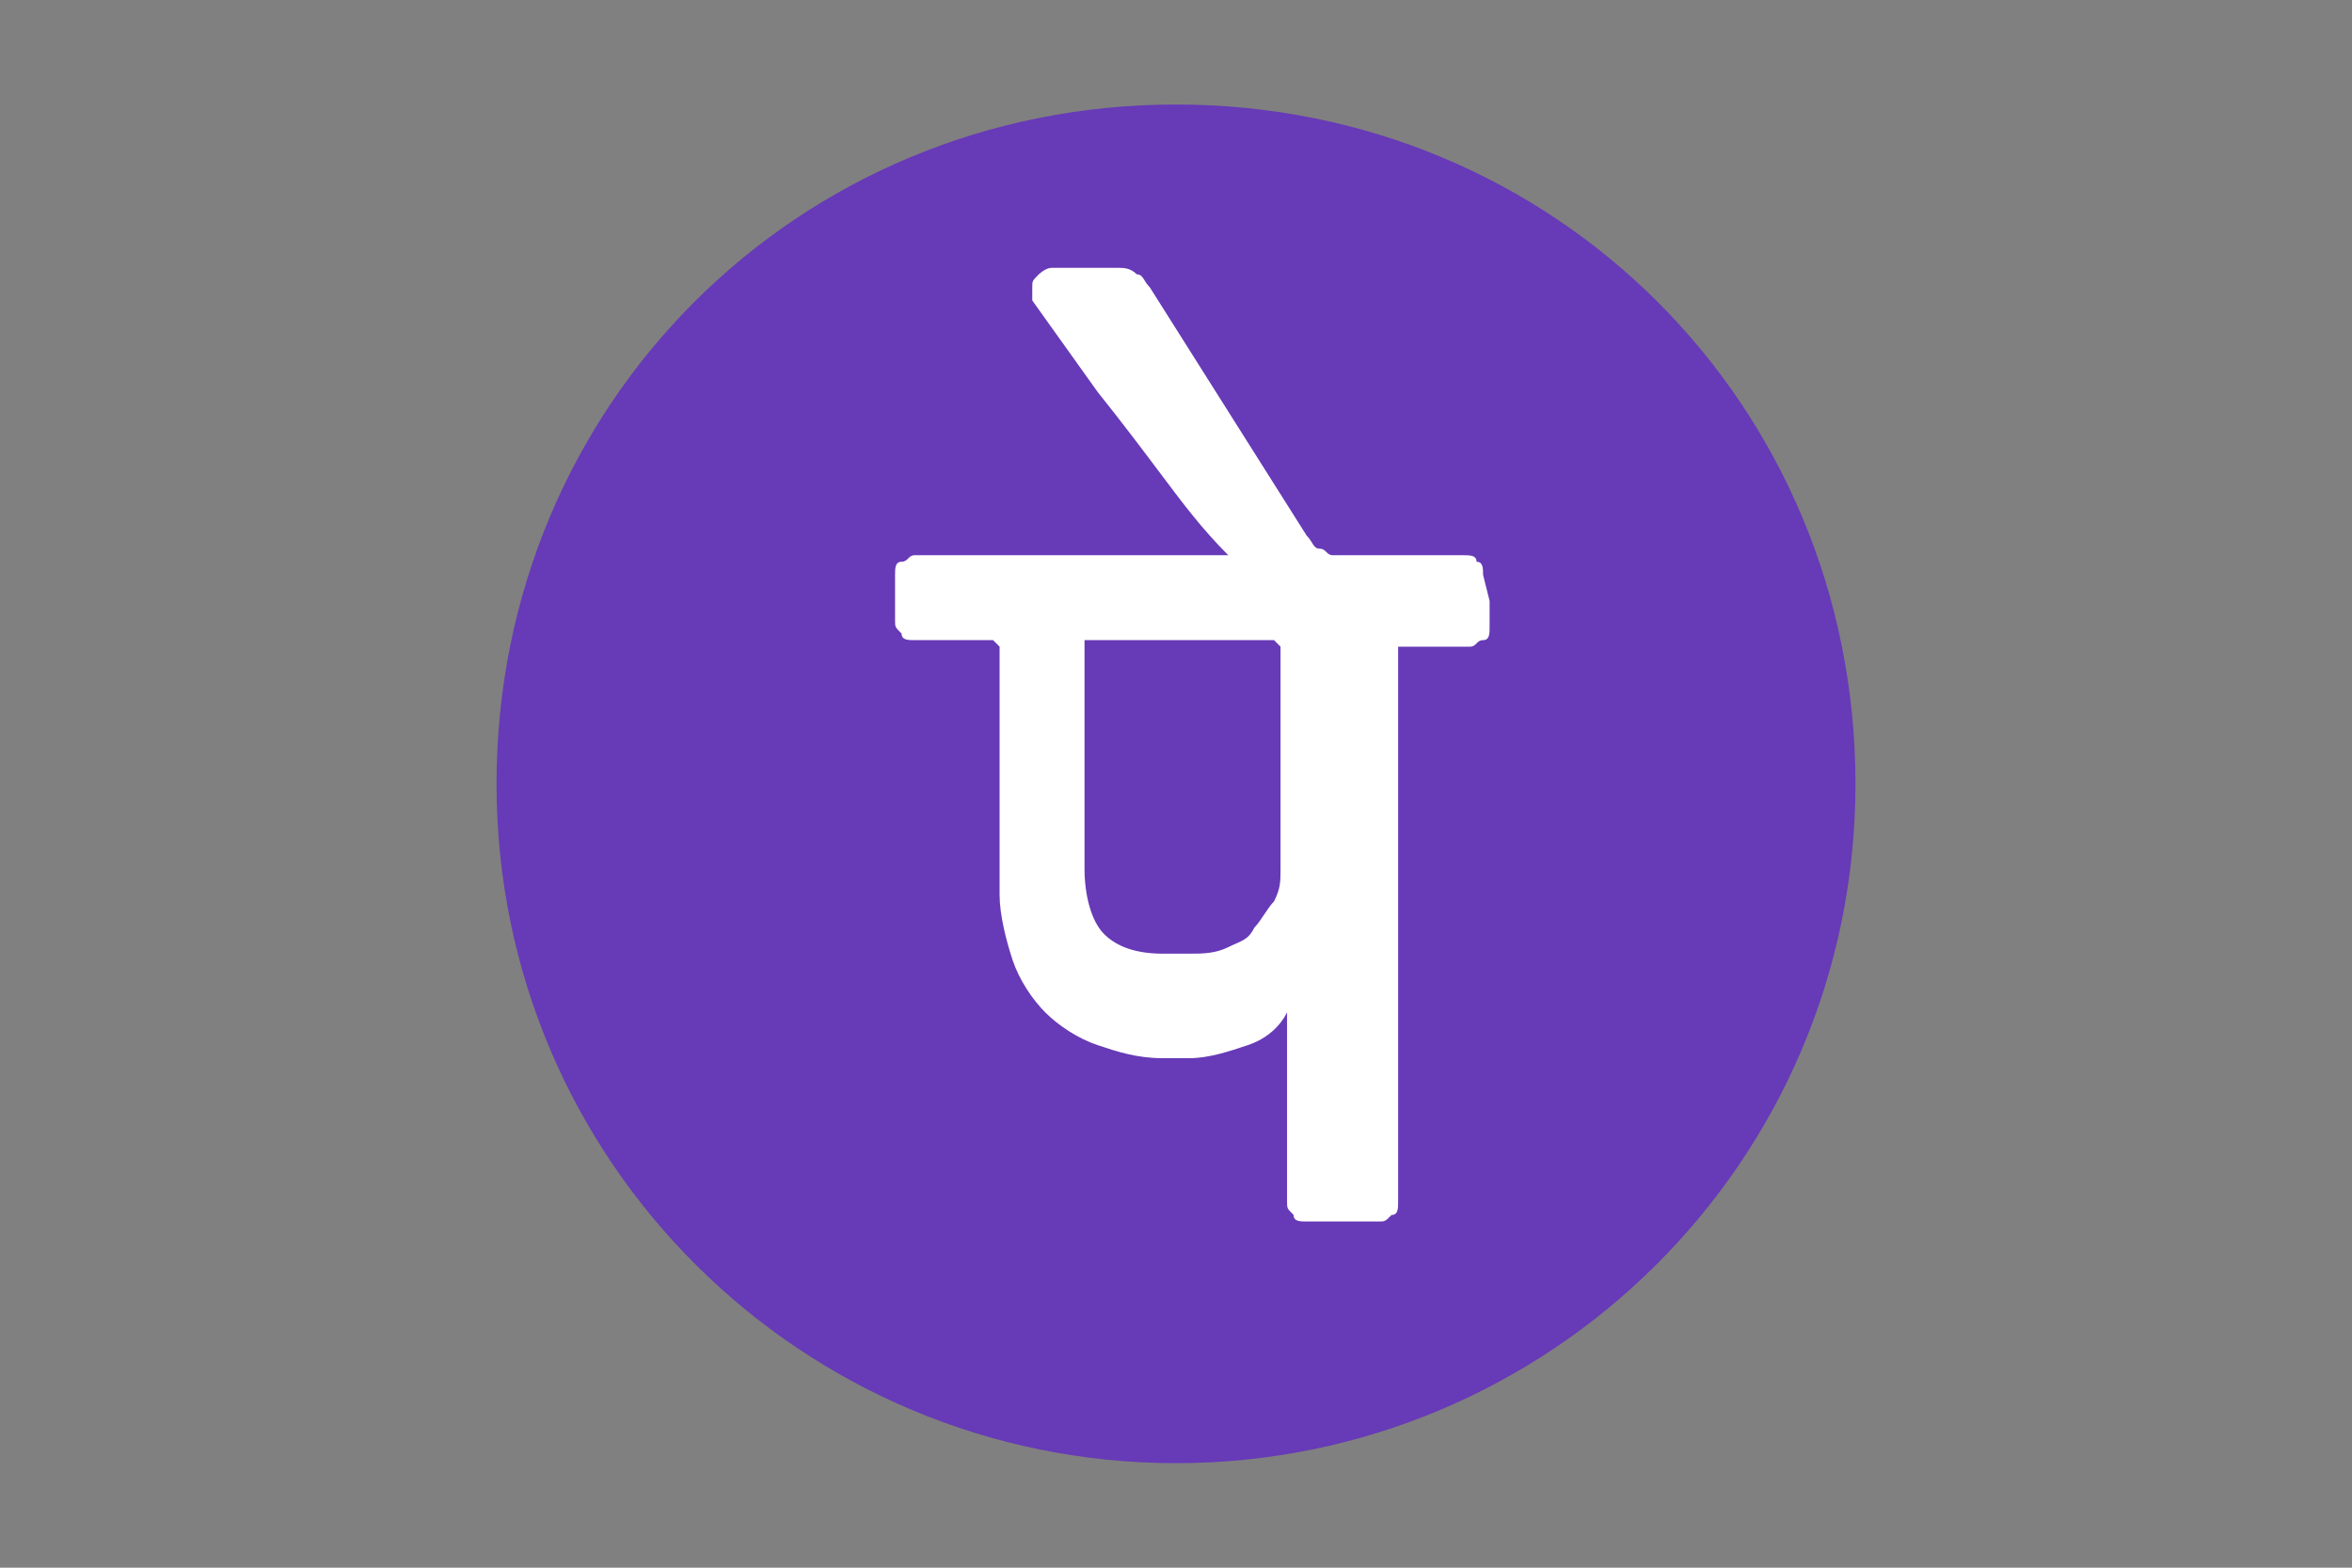 <?xml version="1.0" encoding="utf-8"?>
<!-- Generator: Adobe Illustrator 24.0.3, SVG Export Plug-In . SVG Version: 6.00 Build 0)  -->
<svg version="1.1" id="Layer_1" xmlns="http://www.w3.org/2000/svg" xmlns:xlink="http://www.w3.org/1999/xlink" x="0px" y="0px"
	 viewBox="0 0 36 24" style="enable-background:new 0 0 36 24;" xml:space="preserve">
<rect x="0" y="0" width="36" height="24" fill="#808080" stroke="none"/>
<style type="text/css">
	.st0{fill:none;}
	.st1{fill:#673AB7;}
	.st2{fill:#FFFFFF;}
</style>
<g>
	<path class="st0" d="M0,0h36v24H0V0z"/>
</g>
<g>
	<g>
		<path class="st1" d="M18,1.6C12.2,1.6,7.6,6.2,7.6,12c0,5.8,4.7,10.4,10.4,10.4S28.4,17.8,28.4,12C28.4,6.2,23.8,1.6,18,1.6z"/>
	</g>
	<g>
		<path class="st2" d="M22.8,9.2v0.4c0,0.1,0,0.2-0.1,0.2s-0.1,0.1-0.2,0.1h-0.5h-0.5c-0.1,0-0.1,0-0.1,0c0,0,0,0.1,0,0.1v4.2v4.2
			c0,0.1,0,0.2-0.1,0.2c-0.1,0.1-0.1,0.1-0.2,0.1h-0.4H20c-0.1,0-0.2,0-0.2-0.1c-0.1-0.1-0.1-0.1-0.1-0.2V17v-1.5h0h0
			c-0.1,0.2-0.3,0.4-0.6,0.5c-0.3,0.1-0.6,0.2-0.9,0.2h-0.2h-0.2c-0.4,0-0.7-0.1-1-0.2c-0.3-0.1-0.6-0.3-0.8-0.5
			c-0.2-0.2-0.4-0.5-0.5-0.8c-0.1-0.3-0.2-0.7-0.2-1v-1.8V10c0-0.1,0-0.1,0-0.1c0,0-0.1-0.1-0.1-0.1h-0.5H14c-0.1,0-0.2,0-0.2-0.1
			c-0.1-0.1-0.1-0.1-0.1-0.2V9.2V8.8c0-0.1,0-0.2,0.1-0.2c0.1,0,0.1-0.1,0.2-0.1h2.4h2.4c-0.4-0.4-0.7-0.8-1-1.2
			c-0.3-0.4-0.6-0.8-1-1.3l-0.5-0.7l-0.5-0.7c0,0,0-0.1,0-0.1c0,0,0-0.1,0-0.1c0-0.1,0-0.1,0.1-0.2c0,0,0.1-0.1,0.2-0.1h0.5h0.5
			c0.1,0,0.2,0,0.3,0.1c0.1,0,0.1,0.1,0.2,0.2l1.2,1.9l1.2,1.9c0.1,0.1,0.1,0.2,0.2,0.2c0.1,0,0.1,0.1,0.2,0.1h0h0h1h1
			c0.1,0,0.2,0,0.2,0.1c0.1,0,0.1,0.1,0.1,0.2L22.8,9.2L22.8,9.2z"/>
	</g>
	<g>
		<path class="st1" d="M19.5,9.8h-1.4h-1.4c-0.1,0-0.1,0-0.1,0s0,0.1,0,0.1v1.7v1.7c0,0.4,0.1,0.8,0.3,1c0.2,0.2,0.5,0.3,0.9,0.3
			h0.2h0.2c0.2,0,0.4,0,0.6-0.1c0.2-0.1,0.3-0.1,0.4-0.3c0.1-0.1,0.2-0.3,0.3-0.4c0.1-0.2,0.1-0.3,0.1-0.5v-1.7V10
			c0-0.1,0-0.1,0-0.1C19.6,9.9,19.5,9.8,19.5,9.8z"/>
	</g>
</g>
</svg>
